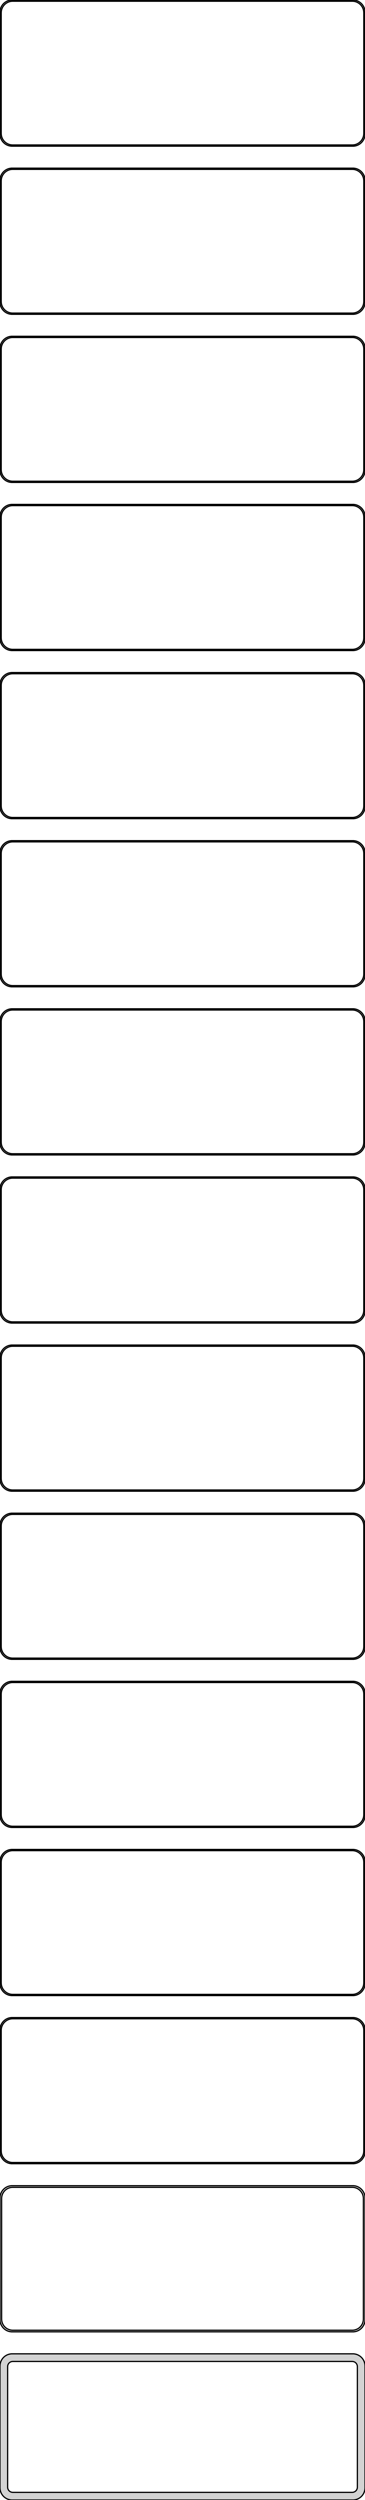 <?xml version="1.0" standalone="no"?>
<!DOCTYPE svg PUBLIC "-//W3C//DTD SVG 1.1//EN" "http://www.w3.org/Graphics/SVG/1.1/DTD/svg11.dtd">
<svg width="150mm" height="1026mm" viewBox="-75 -2031 150 1026" xmlns="http://www.w3.org/2000/svg" version="1.1">
<title>OpenSCAD Model</title>
<path d="
M 70.937,-1971.09 L 71.545,-1971.24 L 72.129,-1971.48 L 72.679,-1971.78 L 73.187,-1972.15 L 73.645,-1972.58
 L 74.045,-1973.06 L 74.382,-1973.59 L 74.649,-1974.16 L 74.843,-1974.76 L 74.961,-1975.37 L 75,-1976
 L 75,-2026 L 74.961,-2026.63 L 74.843,-2027.24 L 74.649,-2027.84 L 74.382,-2028.41 L 74.045,-2028.94
 L 73.645,-2029.42 L 73.187,-2029.85 L 72.679,-2030.22 L 72.129,-2030.52 L 71.545,-2030.76 L 70.937,-2030.91
 L 70.314,-2030.99 L -70.314,-2030.99 L -70.937,-2030.91 L -71.545,-2030.76 L -72.129,-2030.52 L -72.679,-2030.22
 L -73.187,-2029.85 L -73.645,-2029.42 L -74.045,-2028.94 L -74.382,-2028.41 L -74.649,-2027.84 L -74.843,-2027.24
 L -74.961,-2026.63 L -75,-2026 L -75,-1976 L -74.961,-1975.37 L -74.843,-1974.76 L -74.649,-1974.16
 L -74.382,-1973.59 L -74.045,-1973.06 L -73.645,-1972.58 L -73.187,-1972.15 L -72.679,-1971.78 L -72.129,-1971.48
 L -71.545,-1971.24 L -70.937,-1971.09 L -70.314,-1971.01 L 70.314,-1971.01 z
M -70.048,-1971.51 L -70.64,-1971.58 L -71.218,-1971.73 L -71.772,-1971.95 L -72.295,-1972.24 L -72.778,-1972.59
 L -73.213,-1973 L -73.593,-1973.46 L -73.912,-1973.96 L -74.166,-1974.5 L -74.351,-1975.07 L -74.463,-1975.65
 L -74.5,-1976.25 L -74.5,-2025.75 L -74.463,-2026.35 L -74.351,-2026.93 L -74.166,-2027.5 L -73.912,-2028.04
 L -73.593,-2028.54 L -73.213,-2029 L -72.778,-2029.41 L -72.295,-2029.76 L -71.772,-2030.05 L -71.218,-2030.27
 L -70.64,-2030.42 L -70.048,-2030.49 L 70.048,-2030.49 L 70.64,-2030.42 L 71.218,-2030.27 L 71.772,-2030.05
 L 72.295,-2029.76 L 72.778,-2029.41 L 73.213,-2029 L 73.593,-2028.54 L 73.912,-2028.04 L 74.166,-2027.5
 L 74.351,-2026.93 L 74.463,-2026.35 L 74.5,-2025.75 L 74.5,-1976.25 L 74.463,-1975.65 L 74.351,-1975.07
 L 74.166,-1974.5 L 73.912,-1973.96 L 73.593,-1973.46 L 73.213,-1973 L 72.778,-1972.59 L 72.295,-1972.24
 L 71.772,-1971.95 L 71.218,-1971.73 L 70.64,-1971.58 L 70.048,-1971.51 z
M 70.937,-1902.09 L 71.545,-1902.24 L 72.129,-1902.48 L 72.679,-1902.78 L 73.187,-1903.15 L 73.645,-1903.58
 L 74.045,-1904.06 L 74.382,-1904.59 L 74.649,-1905.16 L 74.843,-1905.76 L 74.961,-1906.37 L 75,-1907
 L 75,-1957 L 74.961,-1957.63 L 74.843,-1958.24 L 74.649,-1958.84 L 74.382,-1959.41 L 74.045,-1959.94
 L 73.645,-1960.42 L 73.187,-1960.85 L 72.679,-1961.22 L 72.129,-1961.52 L 71.545,-1961.76 L 70.937,-1961.91
 L 70.314,-1961.99 L -70.314,-1961.99 L -70.937,-1961.91 L -71.545,-1961.76 L -72.129,-1961.52 L -72.679,-1961.22
 L -73.187,-1960.85 L -73.645,-1960.42 L -74.045,-1959.94 L -74.382,-1959.41 L -74.649,-1958.84 L -74.843,-1958.24
 L -74.961,-1957.63 L -75,-1957 L -75,-1907 L -74.961,-1906.37 L -74.843,-1905.76 L -74.649,-1905.16
 L -74.382,-1904.59 L -74.045,-1904.06 L -73.645,-1903.58 L -73.187,-1903.15 L -72.679,-1902.78 L -72.129,-1902.48
 L -71.545,-1902.24 L -70.937,-1902.09 L -70.314,-1902.01 L 70.314,-1902.01 z
M -70.048,-1902.51 L -70.64,-1902.58 L -71.218,-1902.73 L -71.772,-1902.95 L -72.295,-1903.24 L -72.778,-1903.59
 L -73.213,-1904 L -73.593,-1904.46 L -73.912,-1904.96 L -74.166,-1905.5 L -74.351,-1906.07 L -74.463,-1906.65
 L -74.5,-1907.25 L -74.5,-1956.75 L -74.463,-1957.35 L -74.351,-1957.93 L -74.166,-1958.5 L -73.912,-1959.04
 L -73.593,-1959.54 L -73.213,-1960 L -72.778,-1960.41 L -72.295,-1960.76 L -71.772,-1961.05 L -71.218,-1961.27
 L -70.64,-1961.42 L -70.048,-1961.49 L 70.048,-1961.49 L 70.64,-1961.42 L 71.218,-1961.27 L 71.772,-1961.05
 L 72.295,-1960.76 L 72.778,-1960.41 L 73.213,-1960 L 73.593,-1959.54 L 73.912,-1959.04 L 74.166,-1958.5
 L 74.351,-1957.93 L 74.463,-1957.35 L 74.5,-1956.75 L 74.5,-1907.25 L 74.463,-1906.65 L 74.351,-1906.07
 L 74.166,-1905.5 L 73.912,-1904.96 L 73.593,-1904.46 L 73.213,-1904 L 72.778,-1903.59 L 72.295,-1903.24
 L 71.772,-1902.95 L 71.218,-1902.73 L 70.64,-1902.58 L 70.048,-1902.51 z
M 70.937,-1833.09 L 71.545,-1833.24 L 72.129,-1833.48 L 72.679,-1833.78 L 73.187,-1834.15 L 73.645,-1834.58
 L 74.045,-1835.06 L 74.382,-1835.59 L 74.649,-1836.16 L 74.843,-1836.76 L 74.961,-1837.37 L 75,-1838
 L 75,-1888 L 74.961,-1888.63 L 74.843,-1889.24 L 74.649,-1889.84 L 74.382,-1890.41 L 74.045,-1890.94
 L 73.645,-1891.42 L 73.187,-1891.85 L 72.679,-1892.22 L 72.129,-1892.52 L 71.545,-1892.76 L 70.937,-1892.91
 L 70.314,-1892.99 L -70.314,-1892.99 L -70.937,-1892.91 L -71.545,-1892.76 L -72.129,-1892.52 L -72.679,-1892.22
 L -73.187,-1891.85 L -73.645,-1891.42 L -74.045,-1890.94 L -74.382,-1890.41 L -74.649,-1889.84 L -74.843,-1889.24
 L -74.961,-1888.63 L -75,-1888 L -75,-1838 L -74.961,-1837.37 L -74.843,-1836.76 L -74.649,-1836.16
 L -74.382,-1835.59 L -74.045,-1835.06 L -73.645,-1834.58 L -73.187,-1834.15 L -72.679,-1833.78 L -72.129,-1833.48
 L -71.545,-1833.24 L -70.937,-1833.09 L -70.314,-1833.01 L 70.314,-1833.01 z
M -70.048,-1833.51 L -70.64,-1833.58 L -71.218,-1833.73 L -71.772,-1833.95 L -72.295,-1834.24 L -72.778,-1834.59
 L -73.213,-1835 L -73.593,-1835.46 L -73.912,-1835.96 L -74.166,-1836.5 L -74.351,-1837.07 L -74.463,-1837.65
 L -74.5,-1838.25 L -74.5,-1887.75 L -74.463,-1888.35 L -74.351,-1888.93 L -74.166,-1889.5 L -73.912,-1890.04
 L -73.593,-1890.54 L -73.213,-1891 L -72.778,-1891.41 L -72.295,-1891.76 L -71.772,-1892.05 L -71.218,-1892.27
 L -70.64,-1892.42 L -70.048,-1892.49 L 70.048,-1892.49 L 70.64,-1892.42 L 71.218,-1892.27 L 71.772,-1892.05
 L 72.295,-1891.76 L 72.778,-1891.41 L 73.213,-1891 L 73.593,-1890.54 L 73.912,-1890.04 L 74.166,-1889.5
 L 74.351,-1888.93 L 74.463,-1888.35 L 74.5,-1887.75 L 74.5,-1838.25 L 74.463,-1837.65 L 74.351,-1837.07
 L 74.166,-1836.5 L 73.912,-1835.96 L 73.593,-1835.46 L 73.213,-1835 L 72.778,-1834.59 L 72.295,-1834.24
 L 71.772,-1833.95 L 71.218,-1833.73 L 70.64,-1833.58 L 70.048,-1833.51 z
M 70.937,-1764.09 L 71.545,-1764.24 L 72.129,-1764.48 L 72.679,-1764.78 L 73.187,-1765.15 L 73.645,-1765.58
 L 74.045,-1766.06 L 74.382,-1766.59 L 74.649,-1767.16 L 74.843,-1767.76 L 74.961,-1768.37 L 75,-1769
 L 75,-1819 L 74.961,-1819.63 L 74.843,-1820.24 L 74.649,-1820.84 L 74.382,-1821.41 L 74.045,-1821.94
 L 73.645,-1822.42 L 73.187,-1822.85 L 72.679,-1823.22 L 72.129,-1823.52 L 71.545,-1823.76 L 70.937,-1823.91
 L 70.314,-1823.99 L -70.314,-1823.99 L -70.937,-1823.91 L -71.545,-1823.76 L -72.129,-1823.52 L -72.679,-1823.22
 L -73.187,-1822.85 L -73.645,-1822.42 L -74.045,-1821.94 L -74.382,-1821.41 L -74.649,-1820.84 L -74.843,-1820.24
 L -74.961,-1819.63 L -75,-1819 L -75,-1769 L -74.961,-1768.37 L -74.843,-1767.76 L -74.649,-1767.16
 L -74.382,-1766.59 L -74.045,-1766.06 L -73.645,-1765.58 L -73.187,-1765.15 L -72.679,-1764.78 L -72.129,-1764.48
 L -71.545,-1764.24 L -70.937,-1764.09 L -70.314,-1764.01 L 70.314,-1764.01 z
M -70.048,-1764.51 L -70.64,-1764.58 L -71.218,-1764.73 L -71.772,-1764.95 L -72.295,-1765.24 L -72.778,-1765.59
 L -73.213,-1766 L -73.593,-1766.46 L -73.912,-1766.96 L -74.166,-1767.5 L -74.351,-1768.07 L -74.463,-1768.65
 L -74.5,-1769.25 L -74.5,-1818.75 L -74.463,-1819.35 L -74.351,-1819.93 L -74.166,-1820.5 L -73.912,-1821.04
 L -73.593,-1821.54 L -73.213,-1822 L -72.778,-1822.41 L -72.295,-1822.76 L -71.772,-1823.05 L -71.218,-1823.27
 L -70.64,-1823.42 L -70.048,-1823.49 L 70.048,-1823.49 L 70.64,-1823.42 L 71.218,-1823.27 L 71.772,-1823.05
 L 72.295,-1822.76 L 72.778,-1822.41 L 73.213,-1822 L 73.593,-1821.54 L 73.912,-1821.04 L 74.166,-1820.5
 L 74.351,-1819.93 L 74.463,-1819.35 L 74.5,-1818.75 L 74.5,-1769.25 L 74.463,-1768.65 L 74.351,-1768.07
 L 74.166,-1767.5 L 73.912,-1766.96 L 73.593,-1766.46 L 73.213,-1766 L 72.778,-1765.59 L 72.295,-1765.24
 L 71.772,-1764.95 L 71.218,-1764.73 L 70.64,-1764.58 L 70.048,-1764.51 z
M 70.937,-1695.09 L 71.545,-1695.24 L 72.129,-1695.48 L 72.679,-1695.78 L 73.187,-1696.15 L 73.645,-1696.58
 L 74.045,-1697.06 L 74.382,-1697.59 L 74.649,-1698.16 L 74.843,-1698.76 L 74.961,-1699.37 L 75,-1700
 L 75,-1750 L 74.961,-1750.63 L 74.843,-1751.24 L 74.649,-1751.84 L 74.382,-1752.41 L 74.045,-1752.94
 L 73.645,-1753.42 L 73.187,-1753.85 L 72.679,-1754.22 L 72.129,-1754.52 L 71.545,-1754.76 L 70.937,-1754.91
 L 70.314,-1754.99 L -70.314,-1754.99 L -70.937,-1754.91 L -71.545,-1754.76 L -72.129,-1754.52 L -72.679,-1754.22
 L -73.187,-1753.85 L -73.645,-1753.42 L -74.045,-1752.94 L -74.382,-1752.41 L -74.649,-1751.84 L -74.843,-1751.24
 L -74.961,-1750.63 L -75,-1750 L -75,-1700 L -74.961,-1699.37 L -74.843,-1698.76 L -74.649,-1698.16
 L -74.382,-1697.59 L -74.045,-1697.06 L -73.645,-1696.58 L -73.187,-1696.15 L -72.679,-1695.78 L -72.129,-1695.48
 L -71.545,-1695.24 L -70.937,-1695.09 L -70.314,-1695.01 L 70.314,-1695.01 z
M -70.048,-1695.51 L -70.64,-1695.58 L -71.218,-1695.73 L -71.772,-1695.95 L -72.295,-1696.24 L -72.778,-1696.59
 L -73.213,-1697 L -73.593,-1697.46 L -73.912,-1697.96 L -74.166,-1698.5 L -74.351,-1699.07 L -74.463,-1699.65
 L -74.5,-1700.25 L -74.5,-1749.75 L -74.463,-1750.35 L -74.351,-1750.93 L -74.166,-1751.5 L -73.912,-1752.04
 L -73.593,-1752.54 L -73.213,-1753 L -72.778,-1753.41 L -72.295,-1753.76 L -71.772,-1754.05 L -71.218,-1754.27
 L -70.64,-1754.42 L -70.048,-1754.49 L 70.048,-1754.49 L 70.64,-1754.42 L 71.218,-1754.27 L 71.772,-1754.05
 L 72.295,-1753.76 L 72.778,-1753.41 L 73.213,-1753 L 73.593,-1752.54 L 73.912,-1752.04 L 74.166,-1751.5
 L 74.351,-1750.93 L 74.463,-1750.35 L 74.5,-1749.75 L 74.5,-1700.25 L 74.463,-1699.65 L 74.351,-1699.07
 L 74.166,-1698.5 L 73.912,-1697.96 L 73.593,-1697.46 L 73.213,-1697 L 72.778,-1696.59 L 72.295,-1696.24
 L 71.772,-1695.95 L 71.218,-1695.73 L 70.64,-1695.58 L 70.048,-1695.51 z
M 70.937,-1626.09 L 71.545,-1626.24 L 72.129,-1626.48 L 72.679,-1626.78 L 73.187,-1627.15 L 73.645,-1627.58
 L 74.045,-1628.06 L 74.382,-1628.59 L 74.649,-1629.16 L 74.843,-1629.76 L 74.961,-1630.37 L 75,-1631
 L 75,-1681 L 74.961,-1681.63 L 74.843,-1682.24 L 74.649,-1682.84 L 74.382,-1683.41 L 74.045,-1683.94
 L 73.645,-1684.42 L 73.187,-1684.85 L 72.679,-1685.22 L 72.129,-1685.52 L 71.545,-1685.76 L 70.937,-1685.91
 L 70.314,-1685.99 L -70.314,-1685.99 L -70.937,-1685.91 L -71.545,-1685.76 L -72.129,-1685.52 L -72.679,-1685.22
 L -73.187,-1684.85 L -73.645,-1684.42 L -74.045,-1683.94 L -74.382,-1683.41 L -74.649,-1682.84 L -74.843,-1682.24
 L -74.961,-1681.63 L -75,-1681 L -75,-1631 L -74.961,-1630.37 L -74.843,-1629.76 L -74.649,-1629.16
 L -74.382,-1628.59 L -74.045,-1628.06 L -73.645,-1627.58 L -73.187,-1627.15 L -72.679,-1626.78 L -72.129,-1626.48
 L -71.545,-1626.24 L -70.937,-1626.09 L -70.314,-1626.01 L 70.314,-1626.01 z
M -70.048,-1626.51 L -70.64,-1626.58 L -71.218,-1626.73 L -71.772,-1626.95 L -72.295,-1627.24 L -72.778,-1627.59
 L -73.213,-1628 L -73.593,-1628.46 L -73.912,-1628.96 L -74.166,-1629.5 L -74.351,-1630.07 L -74.463,-1630.65
 L -74.5,-1631.25 L -74.5,-1680.75 L -74.463,-1681.35 L -74.351,-1681.93 L -74.166,-1682.5 L -73.912,-1683.04
 L -73.593,-1683.54 L -73.213,-1684 L -72.778,-1684.41 L -72.295,-1684.76 L -71.772,-1685.05 L -71.218,-1685.27
 L -70.64,-1685.42 L -70.048,-1685.49 L 70.048,-1685.49 L 70.64,-1685.42 L 71.218,-1685.27 L 71.772,-1685.05
 L 72.295,-1684.76 L 72.778,-1684.41 L 73.213,-1684 L 73.593,-1683.54 L 73.912,-1683.04 L 74.166,-1682.5
 L 74.351,-1681.93 L 74.463,-1681.35 L 74.5,-1680.75 L 74.5,-1631.25 L 74.463,-1630.65 L 74.351,-1630.07
 L 74.166,-1629.5 L 73.912,-1628.96 L 73.593,-1628.46 L 73.213,-1628 L 72.778,-1627.59 L 72.295,-1627.24
 L 71.772,-1626.95 L 71.218,-1626.73 L 70.64,-1626.58 L 70.048,-1626.51 z
M 70.937,-1557.09 L 71.545,-1557.24 L 72.129,-1557.48 L 72.679,-1557.78 L 73.187,-1558.15 L 73.645,-1558.58
 L 74.045,-1559.06 L 74.382,-1559.59 L 74.649,-1560.16 L 74.843,-1560.76 L 74.961,-1561.37 L 75,-1562
 L 75,-1612 L 74.961,-1612.63 L 74.843,-1613.24 L 74.649,-1613.84 L 74.382,-1614.41 L 74.045,-1614.94
 L 73.645,-1615.42 L 73.187,-1615.85 L 72.679,-1616.22 L 72.129,-1616.52 L 71.545,-1616.76 L 70.937,-1616.91
 L 70.314,-1616.99 L -70.314,-1616.99 L -70.937,-1616.91 L -71.545,-1616.76 L -72.129,-1616.52 L -72.679,-1616.22
 L -73.187,-1615.85 L -73.645,-1615.42 L -74.045,-1614.94 L -74.382,-1614.41 L -74.649,-1613.84 L -74.843,-1613.24
 L -74.961,-1612.63 L -75,-1612 L -75,-1562 L -74.961,-1561.37 L -74.843,-1560.76 L -74.649,-1560.16
 L -74.382,-1559.59 L -74.045,-1559.06 L -73.645,-1558.58 L -73.187,-1558.15 L -72.679,-1557.78 L -72.129,-1557.48
 L -71.545,-1557.24 L -70.937,-1557.09 L -70.314,-1557.01 L 70.314,-1557.01 z
M -70.048,-1557.51 L -70.64,-1557.58 L -71.218,-1557.73 L -71.772,-1557.95 L -72.295,-1558.24 L -72.778,-1558.59
 L -73.213,-1559 L -73.593,-1559.46 L -73.912,-1559.96 L -74.166,-1560.5 L -74.351,-1561.07 L -74.463,-1561.65
 L -74.5,-1562.25 L -74.5,-1611.75 L -74.463,-1612.35 L -74.351,-1612.93 L -74.166,-1613.5 L -73.912,-1614.04
 L -73.593,-1614.54 L -73.213,-1615 L -72.778,-1615.41 L -72.295,-1615.76 L -71.772,-1616.05 L -71.218,-1616.27
 L -70.64,-1616.42 L -70.048,-1616.49 L 70.048,-1616.49 L 70.64,-1616.42 L 71.218,-1616.27 L 71.772,-1616.05
 L 72.295,-1615.76 L 72.778,-1615.41 L 73.213,-1615 L 73.593,-1614.54 L 73.912,-1614.04 L 74.166,-1613.5
 L 74.351,-1612.93 L 74.463,-1612.35 L 74.5,-1611.75 L 74.5,-1562.25 L 74.463,-1561.65 L 74.351,-1561.07
 L 74.166,-1560.5 L 73.912,-1559.96 L 73.593,-1559.46 L 73.213,-1559 L 72.778,-1558.59 L 72.295,-1558.24
 L 71.772,-1557.95 L 71.218,-1557.73 L 70.64,-1557.58 L 70.048,-1557.51 z
M 70.937,-1488.09 L 71.545,-1488.24 L 72.129,-1488.48 L 72.679,-1488.78 L 73.187,-1489.15 L 73.645,-1489.58
 L 74.045,-1490.06 L 74.382,-1490.59 L 74.649,-1491.16 L 74.843,-1491.76 L 74.961,-1492.37 L 75,-1493
 L 75,-1543 L 74.961,-1543.63 L 74.843,-1544.24 L 74.649,-1544.84 L 74.382,-1545.41 L 74.045,-1545.94
 L 73.645,-1546.42 L 73.187,-1546.85 L 72.679,-1547.22 L 72.129,-1547.52 L 71.545,-1547.76 L 70.937,-1547.91
 L 70.314,-1547.99 L -70.314,-1547.99 L -70.937,-1547.91 L -71.545,-1547.76 L -72.129,-1547.52 L -72.679,-1547.22
 L -73.187,-1546.85 L -73.645,-1546.42 L -74.045,-1545.94 L -74.382,-1545.41 L -74.649,-1544.84 L -74.843,-1544.24
 L -74.961,-1543.63 L -75,-1543 L -75,-1493 L -74.961,-1492.37 L -74.843,-1491.76 L -74.649,-1491.16
 L -74.382,-1490.59 L -74.045,-1490.06 L -73.645,-1489.58 L -73.187,-1489.15 L -72.679,-1488.78 L -72.129,-1488.48
 L -71.545,-1488.24 L -70.937,-1488.09 L -70.314,-1488.01 L 70.314,-1488.01 z
M -70.048,-1488.51 L -70.64,-1488.58 L -71.218,-1488.73 L -71.772,-1488.95 L -72.295,-1489.24 L -72.778,-1489.59
 L -73.213,-1490 L -73.593,-1490.46 L -73.912,-1490.96 L -74.166,-1491.5 L -74.351,-1492.07 L -74.463,-1492.65
 L -74.5,-1493.25 L -74.5,-1542.75 L -74.463,-1543.35 L -74.351,-1543.93 L -74.166,-1544.5 L -73.912,-1545.04
 L -73.593,-1545.54 L -73.213,-1546 L -72.778,-1546.41 L -72.295,-1546.76 L -71.772,-1547.05 L -71.218,-1547.27
 L -70.64,-1547.42 L -70.048,-1547.49 L 70.048,-1547.49 L 70.64,-1547.42 L 71.218,-1547.27 L 71.772,-1547.05
 L 72.295,-1546.76 L 72.778,-1546.41 L 73.213,-1546 L 73.593,-1545.54 L 73.912,-1545.04 L 74.166,-1544.5
 L 74.351,-1543.93 L 74.463,-1543.35 L 74.5,-1542.75 L 74.5,-1493.25 L 74.463,-1492.65 L 74.351,-1492.07
 L 74.166,-1491.5 L 73.912,-1490.96 L 73.593,-1490.46 L 73.213,-1490 L 72.778,-1489.59 L 72.295,-1489.24
 L 71.772,-1488.95 L 71.218,-1488.73 L 70.64,-1488.58 L 70.048,-1488.51 z
M 70.937,-1419.09 L 71.545,-1419.24 L 72.129,-1419.48 L 72.679,-1419.78 L 73.187,-1420.15 L 73.645,-1420.58
 L 74.045,-1421.06 L 74.382,-1421.59 L 74.649,-1422.16 L 74.843,-1422.76 L 74.961,-1423.37 L 75,-1424
 L 75,-1474 L 74.961,-1474.63 L 74.843,-1475.24 L 74.649,-1475.84 L 74.382,-1476.41 L 74.045,-1476.94
 L 73.645,-1477.42 L 73.187,-1477.85 L 72.679,-1478.22 L 72.129,-1478.52 L 71.545,-1478.76 L 70.937,-1478.91
 L 70.314,-1478.99 L -70.314,-1478.99 L -70.937,-1478.91 L -71.545,-1478.76 L -72.129,-1478.52 L -72.679,-1478.22
 L -73.187,-1477.85 L -73.645,-1477.42 L -74.045,-1476.94 L -74.382,-1476.41 L -74.649,-1475.84 L -74.843,-1475.24
 L -74.961,-1474.63 L -75,-1474 L -75,-1424 L -74.961,-1423.37 L -74.843,-1422.76 L -74.649,-1422.16
 L -74.382,-1421.59 L -74.045,-1421.06 L -73.645,-1420.58 L -73.187,-1420.15 L -72.679,-1419.78 L -72.129,-1419.48
 L -71.545,-1419.24 L -70.937,-1419.09 L -70.314,-1419.01 L 70.314,-1419.01 z
M -70.048,-1419.51 L -70.64,-1419.58 L -71.218,-1419.73 L -71.772,-1419.95 L -72.295,-1420.24 L -72.778,-1420.59
 L -73.213,-1421 L -73.593,-1421.46 L -73.912,-1421.96 L -74.166,-1422.5 L -74.351,-1423.07 L -74.463,-1423.65
 L -74.5,-1424.25 L -74.5,-1473.75 L -74.463,-1474.35 L -74.351,-1474.93 L -74.166,-1475.5 L -73.912,-1476.04
 L -73.593,-1476.54 L -73.213,-1477 L -72.778,-1477.41 L -72.295,-1477.76 L -71.772,-1478.05 L -71.218,-1478.27
 L -70.64,-1478.42 L -70.048,-1478.49 L 70.048,-1478.49 L 70.64,-1478.42 L 71.218,-1478.27 L 71.772,-1478.05
 L 72.295,-1477.76 L 72.778,-1477.41 L 73.213,-1477 L 73.593,-1476.54 L 73.912,-1476.04 L 74.166,-1475.5
 L 74.351,-1474.93 L 74.463,-1474.35 L 74.5,-1473.75 L 74.5,-1424.25 L 74.463,-1423.65 L 74.351,-1423.07
 L 74.166,-1422.5 L 73.912,-1421.96 L 73.593,-1421.46 L 73.213,-1421 L 72.778,-1420.59 L 72.295,-1420.24
 L 71.772,-1419.95 L 71.218,-1419.73 L 70.64,-1419.58 L 70.048,-1419.51 z
M 70.937,-1350.09 L 71.545,-1350.24 L 72.129,-1350.48 L 72.679,-1350.78 L 73.187,-1351.15 L 73.645,-1351.58
 L 74.045,-1352.06 L 74.382,-1352.59 L 74.649,-1353.16 L 74.843,-1353.76 L 74.961,-1354.37 L 75,-1355
 L 75,-1405 L 74.961,-1405.63 L 74.843,-1406.24 L 74.649,-1406.84 L 74.382,-1407.41 L 74.045,-1407.94
 L 73.645,-1408.42 L 73.187,-1408.85 L 72.679,-1409.22 L 72.129,-1409.52 L 71.545,-1409.76 L 70.937,-1409.91
 L 70.314,-1409.99 L -70.314,-1409.99 L -70.937,-1409.91 L -71.545,-1409.76 L -72.129,-1409.52 L -72.679,-1409.22
 L -73.187,-1408.85 L -73.645,-1408.42 L -74.045,-1407.94 L -74.382,-1407.41 L -74.649,-1406.84 L -74.843,-1406.24
 L -74.961,-1405.63 L -75,-1405 L -75,-1355 L -74.961,-1354.37 L -74.843,-1353.76 L -74.649,-1353.16
 L -74.382,-1352.59 L -74.045,-1352.06 L -73.645,-1351.58 L -73.187,-1351.15 L -72.679,-1350.78 L -72.129,-1350.48
 L -71.545,-1350.24 L -70.937,-1350.09 L -70.314,-1350.01 L 70.314,-1350.01 z
M -70.048,-1350.51 L -70.64,-1350.58 L -71.218,-1350.73 L -71.772,-1350.95 L -72.295,-1351.24 L -72.778,-1351.59
 L -73.213,-1352 L -73.593,-1352.46 L -73.912,-1352.96 L -74.166,-1353.5 L -74.351,-1354.07 L -74.463,-1354.65
 L -74.5,-1355.25 L -74.5,-1404.75 L -74.463,-1405.35 L -74.351,-1405.93 L -74.166,-1406.5 L -73.912,-1407.04
 L -73.593,-1407.54 L -73.213,-1408 L -72.778,-1408.41 L -72.295,-1408.76 L -71.772,-1409.05 L -71.218,-1409.27
 L -70.64,-1409.42 L -70.048,-1409.49 L 70.048,-1409.49 L 70.64,-1409.42 L 71.218,-1409.27 L 71.772,-1409.05
 L 72.295,-1408.76 L 72.778,-1408.41 L 73.213,-1408 L 73.593,-1407.54 L 73.912,-1407.04 L 74.166,-1406.5
 L 74.351,-1405.93 L 74.463,-1405.35 L 74.5,-1404.75 L 74.5,-1355.25 L 74.463,-1354.65 L 74.351,-1354.07
 L 74.166,-1353.5 L 73.912,-1352.96 L 73.593,-1352.46 L 73.213,-1352 L 72.778,-1351.59 L 72.295,-1351.24
 L 71.772,-1350.95 L 71.218,-1350.73 L 70.64,-1350.58 L 70.048,-1350.51 z
M 70.937,-1281.09 L 71.545,-1281.24 L 72.129,-1281.48 L 72.679,-1281.78 L 73.187,-1282.15 L 73.645,-1282.58
 L 74.045,-1283.06 L 74.382,-1283.59 L 74.649,-1284.16 L 74.843,-1284.76 L 74.961,-1285.37 L 75,-1286
 L 75,-1336 L 74.961,-1336.63 L 74.843,-1337.24 L 74.649,-1337.84 L 74.382,-1338.41 L 74.045,-1338.94
 L 73.645,-1339.42 L 73.187,-1339.85 L 72.679,-1340.22 L 72.129,-1340.52 L 71.545,-1340.76 L 70.937,-1340.91
 L 70.314,-1340.99 L -70.314,-1340.99 L -70.937,-1340.91 L -71.545,-1340.76 L -72.129,-1340.52 L -72.679,-1340.22
 L -73.187,-1339.85 L -73.645,-1339.42 L -74.045,-1338.94 L -74.382,-1338.41 L -74.649,-1337.84 L -74.843,-1337.24
 L -74.961,-1336.63 L -75,-1336 L -75,-1286 L -74.961,-1285.37 L -74.843,-1284.76 L -74.649,-1284.16
 L -74.382,-1283.59 L -74.045,-1283.06 L -73.645,-1282.58 L -73.187,-1282.15 L -72.679,-1281.78 L -72.129,-1281.48
 L -71.545,-1281.24 L -70.937,-1281.09 L -70.314,-1281.01 L 70.314,-1281.01 z
M -70.048,-1281.51 L -70.64,-1281.58 L -71.218,-1281.73 L -71.772,-1281.95 L -72.295,-1282.24 L -72.778,-1282.59
 L -73.213,-1283 L -73.593,-1283.46 L -73.912,-1283.96 L -74.166,-1284.5 L -74.351,-1285.07 L -74.463,-1285.65
 L -74.5,-1286.25 L -74.5,-1335.75 L -74.463,-1336.35 L -74.351,-1336.93 L -74.166,-1337.5 L -73.912,-1338.04
 L -73.593,-1338.54 L -73.213,-1339 L -72.778,-1339.41 L -72.295,-1339.76 L -71.772,-1340.05 L -71.218,-1340.27
 L -70.64,-1340.42 L -70.048,-1340.49 L 70.048,-1340.49 L 70.64,-1340.42 L 71.218,-1340.27 L 71.772,-1340.05
 L 72.295,-1339.76 L 72.778,-1339.41 L 73.213,-1339 L 73.593,-1338.54 L 73.912,-1338.04 L 74.166,-1337.5
 L 74.351,-1336.93 L 74.463,-1336.35 L 74.5,-1335.75 L 74.5,-1286.25 L 74.463,-1285.65 L 74.351,-1285.07
 L 74.166,-1284.5 L 73.912,-1283.96 L 73.593,-1283.46 L 73.213,-1283 L 72.778,-1282.59 L 72.295,-1282.24
 L 71.772,-1281.95 L 71.218,-1281.73 L 70.64,-1281.58 L 70.048,-1281.51 z
M 70.937,-1212.09 L 71.545,-1212.24 L 72.129,-1212.48 L 72.679,-1212.78 L 73.187,-1213.15 L 73.645,-1213.58
 L 74.045,-1214.06 L 74.382,-1214.59 L 74.649,-1215.16 L 74.843,-1215.76 L 74.961,-1216.37 L 75,-1217
 L 75,-1267 L 74.961,-1267.63 L 74.843,-1268.24 L 74.649,-1268.84 L 74.382,-1269.41 L 74.045,-1269.94
 L 73.645,-1270.42 L 73.187,-1270.85 L 72.679,-1271.22 L 72.129,-1271.52 L 71.545,-1271.76 L 70.937,-1271.91
 L 70.314,-1271.99 L -70.314,-1271.99 L -70.937,-1271.91 L -71.545,-1271.76 L -72.129,-1271.52 L -72.679,-1271.22
 L -73.187,-1270.85 L -73.645,-1270.42 L -74.045,-1269.94 L -74.382,-1269.41 L -74.649,-1268.84 L -74.843,-1268.24
 L -74.961,-1267.63 L -75,-1267 L -75,-1217 L -74.961,-1216.37 L -74.843,-1215.76 L -74.649,-1215.16
 L -74.382,-1214.59 L -74.045,-1214.06 L -73.645,-1213.58 L -73.187,-1213.15 L -72.679,-1212.78 L -72.129,-1212.48
 L -71.545,-1212.24 L -70.937,-1212.09 L -70.314,-1212.01 L 70.314,-1212.01 z
M -70.048,-1212.51 L -70.64,-1212.58 L -71.218,-1212.73 L -71.772,-1212.95 L -72.295,-1213.24 L -72.778,-1213.59
 L -73.213,-1214 L -73.593,-1214.46 L -73.912,-1214.96 L -74.166,-1215.5 L -74.351,-1216.07 L -74.463,-1216.65
 L -74.5,-1217.25 L -74.5,-1266.75 L -74.463,-1267.35 L -74.351,-1267.93 L -74.166,-1268.5 L -73.912,-1269.04
 L -73.593,-1269.54 L -73.213,-1270 L -72.778,-1270.41 L -72.295,-1270.76 L -71.772,-1271.05 L -71.218,-1271.27
 L -70.64,-1271.42 L -70.048,-1271.49 L 70.048,-1271.49 L 70.64,-1271.42 L 71.218,-1271.27 L 71.772,-1271.05
 L 72.295,-1270.76 L 72.778,-1270.41 L 73.213,-1270 L 73.593,-1269.54 L 73.912,-1269.04 L 74.166,-1268.5
 L 74.351,-1267.93 L 74.463,-1267.35 L 74.5,-1266.75 L 74.5,-1217.25 L 74.463,-1216.65 L 74.351,-1216.07
 L 74.166,-1215.5 L 73.912,-1214.96 L 73.593,-1214.46 L 73.213,-1214 L 72.778,-1213.59 L 72.295,-1213.24
 L 71.772,-1212.95 L 71.218,-1212.73 L 70.64,-1212.58 L 70.048,-1212.51 z
M 70.937,-1143.09 L 71.545,-1143.24 L 72.129,-1143.48 L 72.679,-1143.78 L 73.187,-1144.15 L 73.645,-1144.58
 L 74.045,-1145.06 L 74.382,-1145.59 L 74.649,-1146.16 L 74.843,-1146.76 L 74.961,-1147.37 L 75,-1148
 L 75,-1198 L 74.961,-1198.63 L 74.843,-1199.24 L 74.649,-1199.84 L 74.382,-1200.41 L 74.045,-1200.94
 L 73.645,-1201.42 L 73.187,-1201.85 L 72.679,-1202.22 L 72.129,-1202.52 L 71.545,-1202.76 L 70.937,-1202.91
 L 70.314,-1202.99 L -70.314,-1202.99 L -70.937,-1202.91 L -71.545,-1202.76 L -72.129,-1202.52 L -72.679,-1202.22
 L -73.187,-1201.85 L -73.645,-1201.42 L -74.045,-1200.94 L -74.382,-1200.41 L -74.649,-1199.84 L -74.843,-1199.24
 L -74.961,-1198.63 L -75,-1198 L -75,-1148 L -74.961,-1147.37 L -74.843,-1146.76 L -74.649,-1146.16
 L -74.382,-1145.59 L -74.045,-1145.06 L -73.645,-1144.58 L -73.187,-1144.15 L -72.679,-1143.78 L -72.129,-1143.48
 L -71.545,-1143.24 L -70.937,-1143.09 L -70.314,-1143.01 L 70.314,-1143.01 z
M -70.048,-1143.51 L -70.64,-1143.58 L -71.218,-1143.73 L -71.772,-1143.95 L -72.295,-1144.24 L -72.778,-1144.59
 L -73.213,-1145 L -73.593,-1145.46 L -73.912,-1145.96 L -74.166,-1146.5 L -74.351,-1147.07 L -74.463,-1147.65
 L -74.5,-1148.25 L -74.5,-1197.75 L -74.463,-1198.35 L -74.351,-1198.93 L -74.166,-1199.5 L -73.912,-1200.04
 L -73.593,-1200.54 L -73.213,-1201 L -72.778,-1201.41 L -72.295,-1201.76 L -71.772,-1202.05 L -71.218,-1202.27
 L -70.64,-1202.42 L -70.048,-1202.49 L 70.048,-1202.49 L 70.64,-1202.42 L 71.218,-1202.27 L 71.772,-1202.05
 L 72.295,-1201.76 L 72.778,-1201.41 L 73.213,-1201 L 73.593,-1200.54 L 73.912,-1200.04 L 74.166,-1199.5
 L 74.351,-1198.93 L 74.463,-1198.35 L 74.5,-1197.75 L 74.5,-1148.25 L 74.463,-1147.65 L 74.351,-1147.07
 L 74.166,-1146.5 L 73.912,-1145.96 L 73.593,-1145.46 L 73.213,-1145 L 72.778,-1144.59 L 72.295,-1144.24
 L 71.772,-1143.95 L 71.218,-1143.73 L 70.64,-1143.58 L 70.048,-1143.51 z
M 70.937,-1074.09 L 71.545,-1074.24 L 72.129,-1074.48 L 72.679,-1074.78 L 73.187,-1075.15 L 73.645,-1075.58
 L 74.045,-1076.06 L 74.382,-1076.59 L 74.649,-1077.16 L 74.843,-1077.76 L 74.961,-1078.37 L 75,-1079
 L 75,-1129 L 74.961,-1129.63 L 74.843,-1130.24 L 74.649,-1130.84 L 74.382,-1131.41 L 74.045,-1131.94
 L 73.645,-1132.42 L 73.187,-1132.85 L 72.679,-1133.22 L 72.129,-1133.52 L 71.545,-1133.76 L 70.937,-1133.91
 L 70.314,-1133.99 L -70.314,-1133.99 L -70.937,-1133.91 L -71.545,-1133.76 L -72.129,-1133.52 L -72.679,-1133.22
 L -73.187,-1132.85 L -73.645,-1132.42 L -74.045,-1131.94 L -74.382,-1131.41 L -74.649,-1130.84 L -74.843,-1130.24
 L -74.961,-1129.63 L -75,-1129 L -75,-1079 L -74.961,-1078.37 L -74.843,-1077.76 L -74.649,-1077.16
 L -74.382,-1076.59 L -74.045,-1076.06 L -73.645,-1075.58 L -73.187,-1075.15 L -72.679,-1074.78 L -72.129,-1074.48
 L -71.545,-1074.24 L -70.937,-1074.09 L -70.314,-1074.01 L 70.314,-1074.01 z
M -70.037,-1074.68 L -70.608,-1074.75 L -71.165,-1074.9 L -71.699,-1075.11 L -72.203,-1075.38 L -72.668,-1075.72
 L -73.088,-1076.12 L -73.454,-1076.56 L -73.762,-1077.04 L -74.007,-1077.56 L -74.185,-1078.11 L -74.292,-1078.68
 L -74.328,-1079.25 L -74.328,-1128.75 L -74.292,-1129.32 L -74.185,-1129.89 L -74.007,-1130.44 L -73.762,-1130.96
 L -73.454,-1131.44 L -73.088,-1131.88 L -72.668,-1132.28 L -72.203,-1132.62 L -71.699,-1132.89 L -71.165,-1133.1
 L -70.608,-1133.25 L -70.037,-1133.32 L 70.037,-1133.32 L 70.608,-1133.25 L 71.165,-1133.1 L 71.699,-1132.89
 L 72.203,-1132.62 L 72.668,-1132.28 L 73.088,-1131.88 L 73.454,-1131.44 L 73.762,-1130.96 L 74.007,-1130.44
 L 74.185,-1129.89 L 74.292,-1129.32 L 74.328,-1128.75 L 74.328,-1079.25 L 74.292,-1078.68 L 74.185,-1078.11
 L 74.007,-1077.56 L 73.762,-1077.04 L 73.454,-1076.56 L 73.088,-1076.12 L 72.668,-1075.72 L 72.203,-1075.38
 L 71.699,-1075.11 L 71.165,-1074.9 L 70.608,-1074.75 L 70.037,-1074.68 z
M 70.937,-1005.09 L 71.545,-1005.24 L 72.129,-1005.48 L 72.679,-1005.78 L 73.187,-1006.15 L 73.645,-1006.58
 L 74.045,-1007.06 L 74.382,-1007.59 L 74.649,-1008.16 L 74.843,-1008.76 L 74.961,-1009.37 L 75,-1010
 L 75,-1060 L 74.961,-1060.63 L 74.843,-1061.24 L 74.649,-1061.84 L 74.382,-1062.41 L 74.045,-1062.94
 L 73.645,-1063.42 L 73.187,-1063.85 L 72.679,-1064.22 L 72.129,-1064.52 L 71.545,-1064.76 L 70.937,-1064.91
 L 70.314,-1064.99 L -70.314,-1064.99 L -70.937,-1064.91 L -71.545,-1064.76 L -72.129,-1064.52 L -72.679,-1064.22
 L -73.187,-1063.85 L -73.645,-1063.42 L -74.045,-1062.94 L -74.382,-1062.41 L -74.649,-1061.84 L -74.843,-1061.24
 L -74.961,-1060.63 L -75,-1060 L -75,-1010 L -74.961,-1009.37 L -74.843,-1008.76 L -74.649,-1008.16
 L -74.382,-1007.59 L -74.045,-1007.06 L -73.645,-1006.58 L -73.187,-1006.15 L -72.679,-1005.78 L -72.129,-1005.48
 L -71.545,-1005.24 L -70.937,-1005.09 L -70.314,-1005.01 L 70.314,-1005.01 z
M -69.882,-1008.14 L -70.145,-1008.18 L -70.402,-1008.24 L -70.648,-1008.34 L -70.88,-1008.47 L -71.095,-1008.62
 L -71.288,-1008.81 L -71.457,-1009.01 L -71.599,-1009.23 L -71.712,-1009.47 L -71.793,-1009.73 L -71.843,-1009.99
 L -71.86,-1010.25 L -71.86,-1059.75 L -71.843,-1060.01 L -71.793,-1060.27 L -71.712,-1060.53 L -71.599,-1060.77
 L -71.457,-1060.99 L -71.288,-1061.19 L -71.095,-1061.38 L -70.88,-1061.53 L -70.648,-1061.66 L -70.402,-1061.76
 L -70.145,-1061.82 L -69.882,-1061.86 L 69.882,-1061.86 L 70.145,-1061.82 L 70.402,-1061.76 L 70.648,-1061.66
 L 70.88,-1061.53 L 71.095,-1061.38 L 71.288,-1061.19 L 71.457,-1060.99 L 71.599,-1060.77 L 71.712,-1060.53
 L 71.793,-1060.27 L 71.843,-1060.01 L 71.86,-1059.75 L 71.86,-1010.25 L 71.843,-1009.99 L 71.793,-1009.73
 L 71.712,-1009.47 L 71.599,-1009.23 L 71.457,-1009.01 L 71.288,-1008.81 L 71.095,-1008.62 L 70.88,-1008.47
 L 70.648,-1008.34 L 70.402,-1008.24 L 70.145,-1008.18 L 69.882,-1008.14 z
" stroke="black" fill="lightgray" stroke-width="0.5"/>
</svg>
